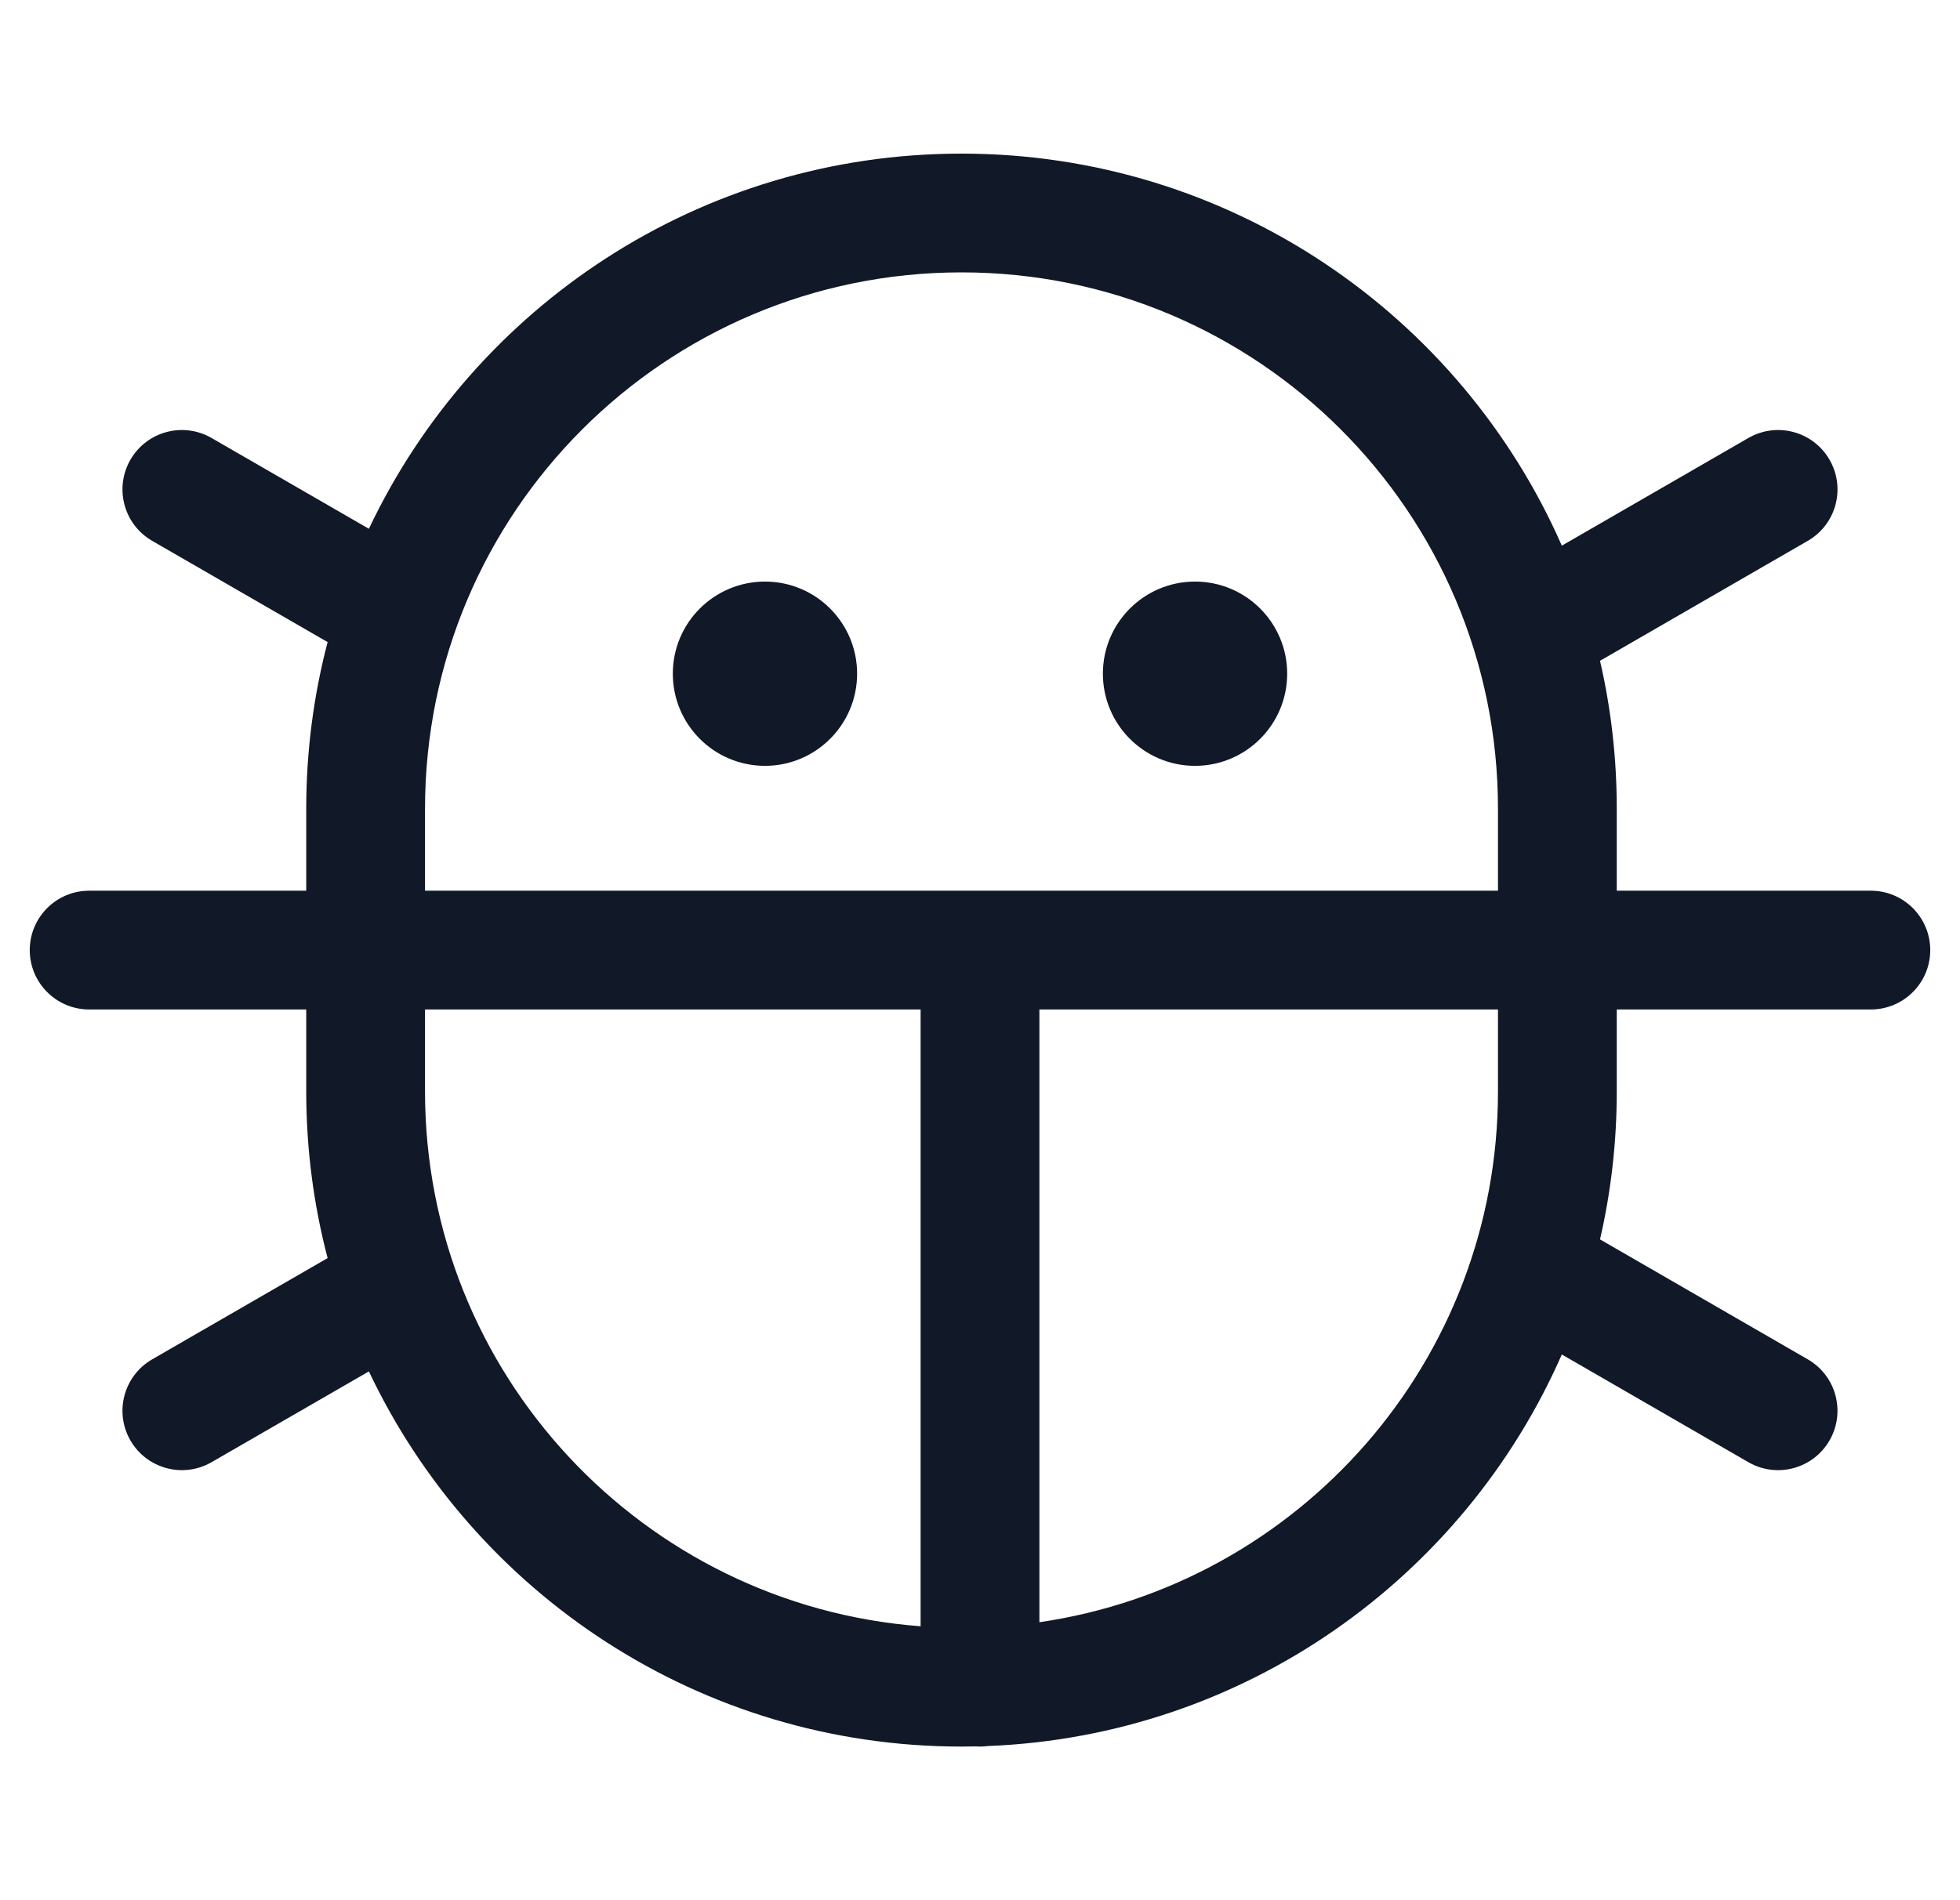 <svg width="33" height="32" viewBox="0 0 33 32" fill="none" xmlns="http://www.w3.org/2000/svg">
<path fill-rule="evenodd" clip-rule="evenodd" d="M16.189 2.587C11.782 2.587 7.979 5.17 6.211 8.905L3.562 7.376C3.084 7.1 2.473 7.263 2.196 7.742C1.92 8.22 2.084 8.832 2.562 9.108L5.516 10.813C5.281 11.709 5.156 12.65 5.156 13.62V15L1.501 15C0.949 15 0.501 15.448 0.501 16C0.501 16.552 0.949 17 1.501 17L5.156 17V18.38C5.156 19.35 5.281 20.291 5.516 21.187L2.562 22.892C2.084 23.168 1.92 23.78 2.196 24.258C2.473 24.736 3.084 24.9 3.562 24.624L6.211 23.095C7.979 26.83 11.782 29.413 16.189 29.413C16.269 29.413 16.349 29.412 16.429 29.41C16.452 29.412 16.476 29.413 16.5 29.413C16.545 29.413 16.589 29.41 16.633 29.404C20.959 29.233 24.646 26.57 26.296 22.81L29.437 24.624C29.916 24.9 30.527 24.736 30.803 24.258C31.079 23.78 30.916 23.168 30.437 22.892L26.939 20.872C27.124 20.071 27.221 19.237 27.221 18.38V17L31.499 17C32.051 17 32.499 16.552 32.499 16C32.499 15.448 32.051 15 31.499 15L27.221 15V13.62C27.221 12.763 27.124 11.928 26.939 11.128L30.437 9.108C30.916 8.832 31.08 8.22 30.803 7.742C30.527 7.263 29.916 7.1 29.437 7.376L26.296 9.189C24.589 5.302 20.706 2.587 16.189 2.587ZM25.221 15V13.62C25.221 8.631 21.177 4.587 16.189 4.587C11.2 4.587 7.156 8.631 7.156 13.62V15L16.497 15L16.5 15L16.503 15L25.221 15ZM7.156 17V18.38C7.156 23.137 10.833 27.035 15.5 27.387V17L7.156 17ZM17.5 27.319C21.867 26.683 25.221 22.924 25.221 18.38V17L17.5 17V27.319ZM12.88 12.897C13.736 12.897 14.431 12.202 14.431 11.345C14.431 10.488 13.736 9.794 12.88 9.794C12.023 9.794 11.328 10.488 11.328 11.345C11.328 12.202 12.023 12.897 12.88 12.897ZM20.12 12.897C20.977 12.897 21.672 12.202 21.672 11.345C21.672 10.488 20.977 9.794 20.12 9.794C19.264 9.794 18.569 10.488 18.569 11.345C18.569 12.202 19.264 12.897 20.12 12.897Z" fill="#111827"/>
</svg>
